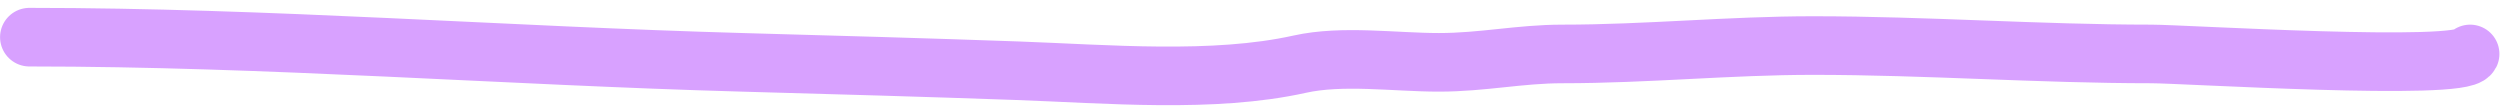 <svg width="256" height="11" viewBox="0 0 256 11" fill="none" xmlns="http://www.w3.org/2000/svg">
<path d="M3.006 3.806C27.353 3.806 51.802 5.711 76.011 6.383C85.414 6.644 94.823 6.908 104.163 7.242C113.339 7.57 124.24 8.538 133.078 6.574C137.477 5.596 142.809 6.383 147.345 6.383C151.846 6.383 155.617 5.524 159.99 5.524C168.676 5.524 177.051 4.665 185.661 4.665C197.254 4.665 208.797 5.524 220.302 5.524C223.603 5.524 252.048 7.308 252.94 5.524" stroke="#D8A1FF" stroke-width="6" stroke-linecap="round"/>
</svg>
